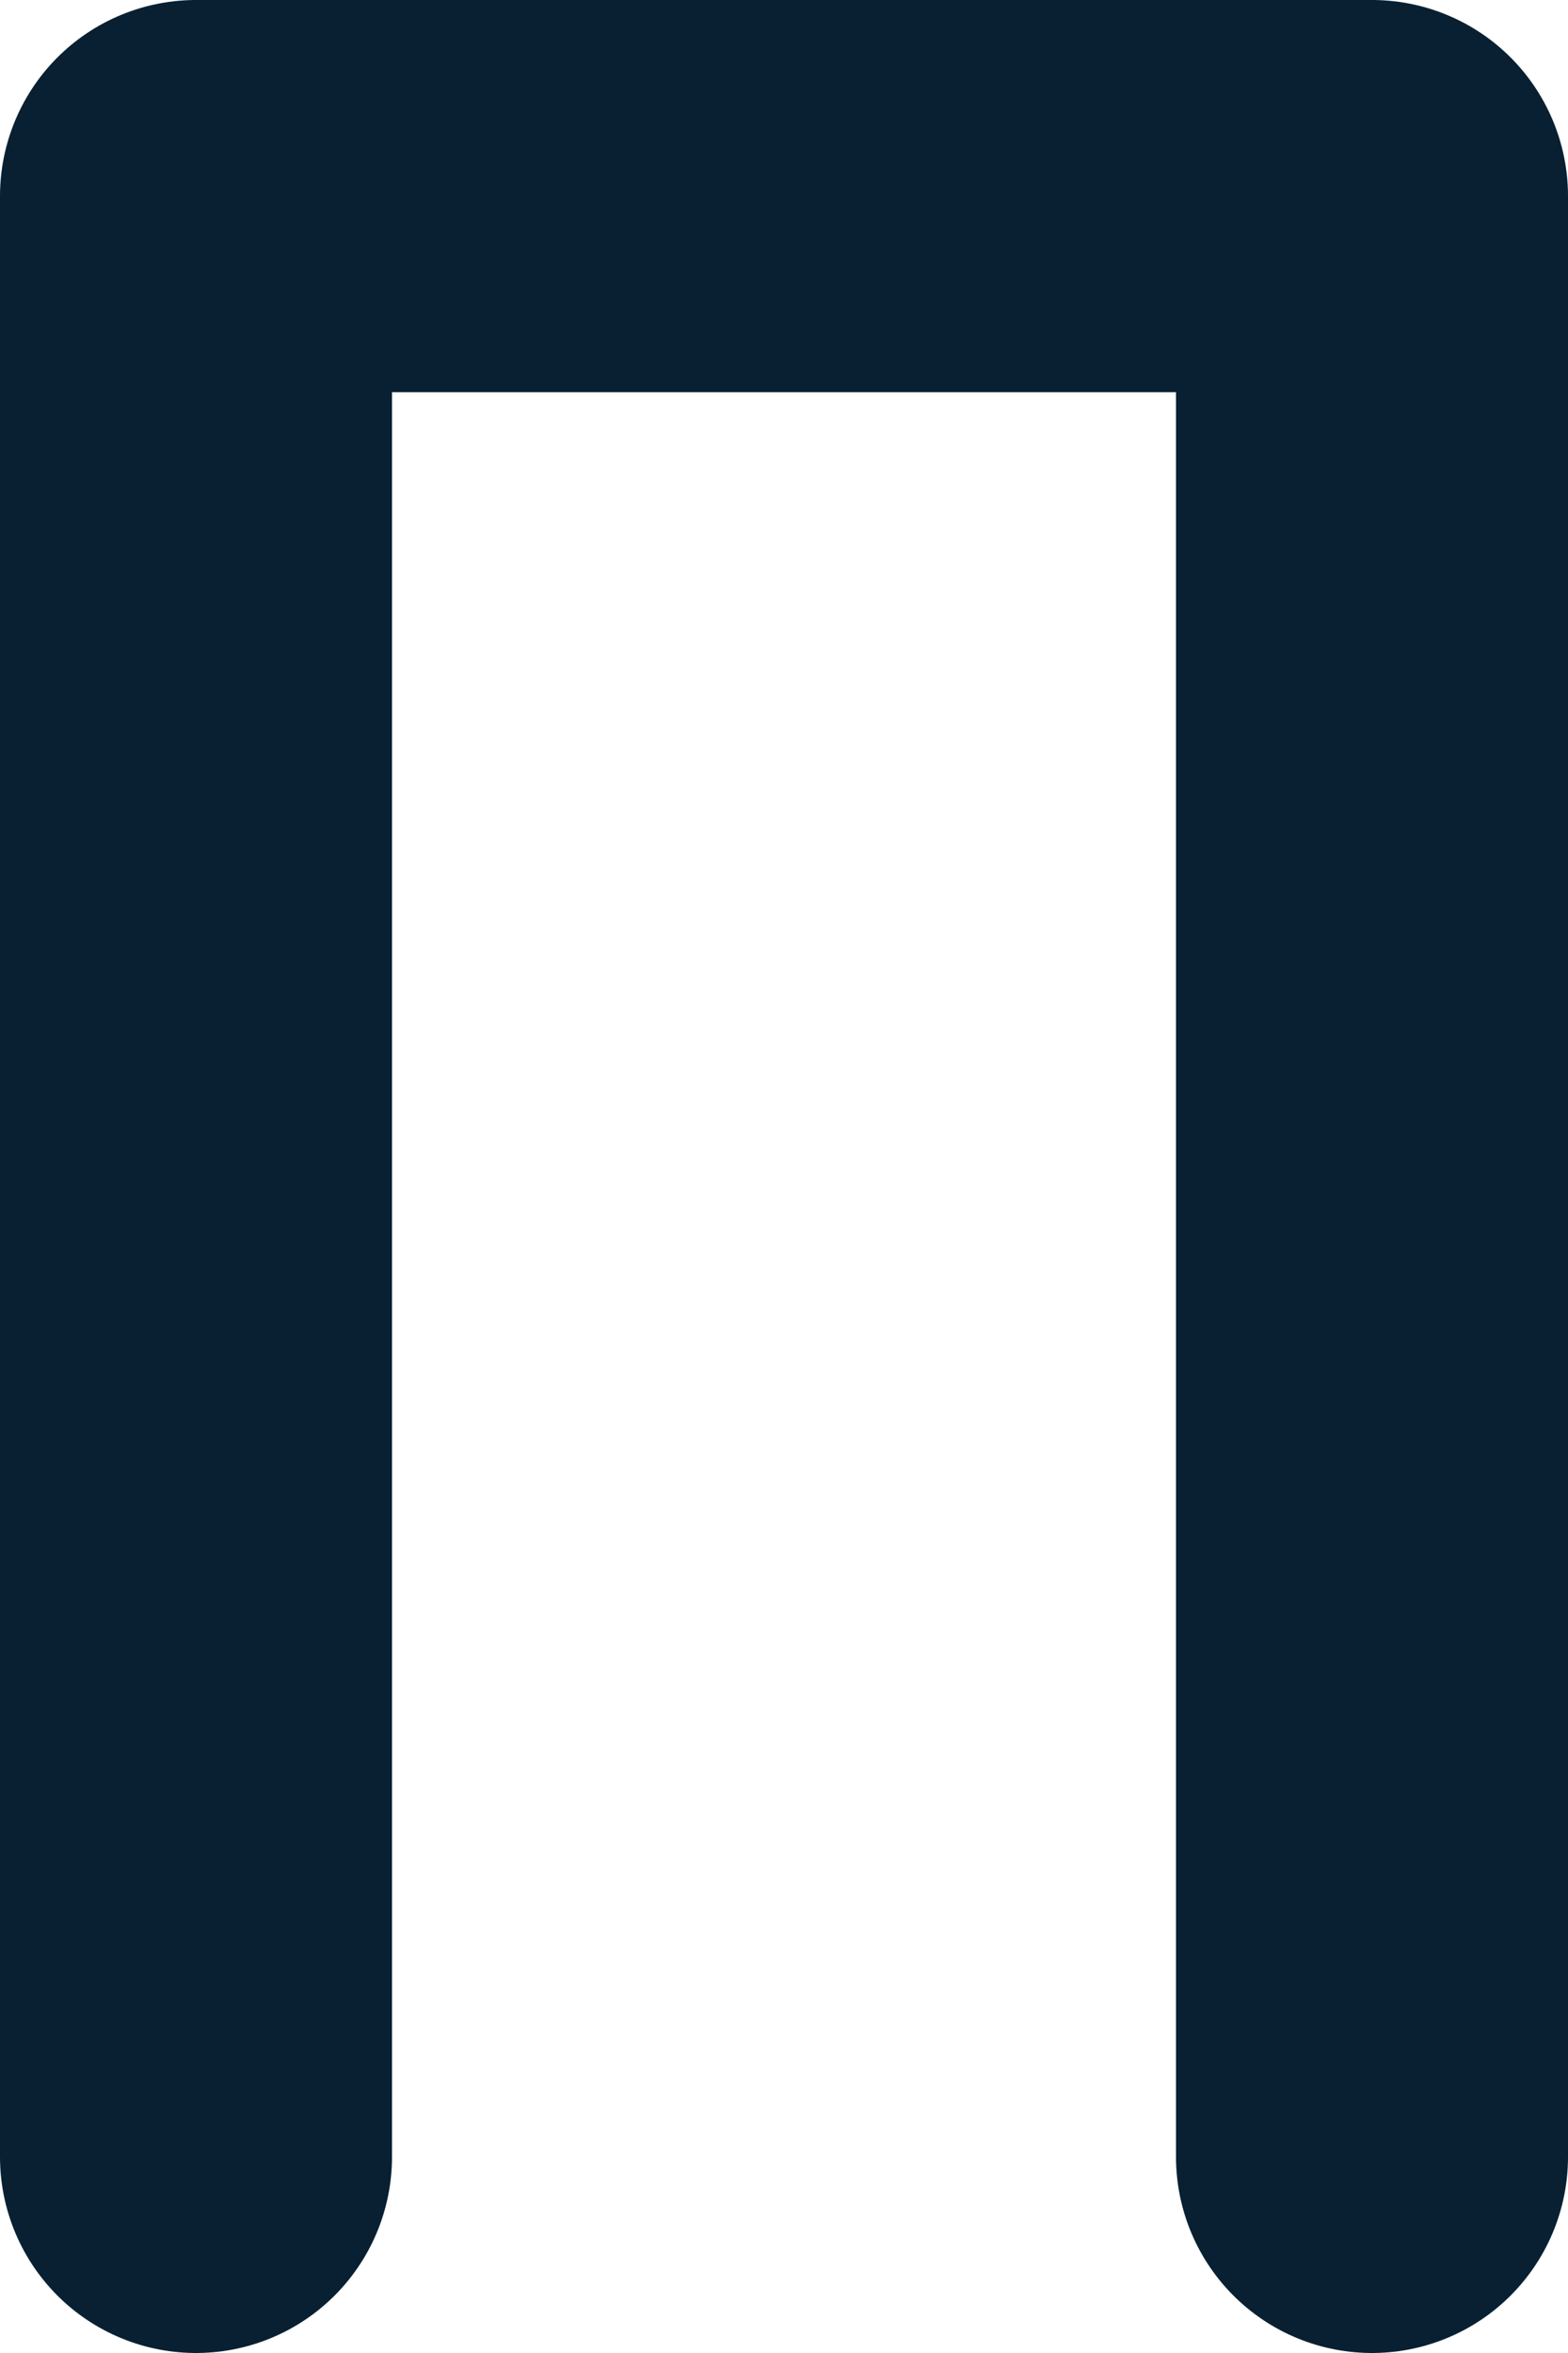 <svg xmlns="http://www.w3.org/2000/svg" width="12" height="18" viewBox="0 0 12 18">
  <path id="Path_44" data-name="Path 44" d="M13.5,33V18h9V33" transform="translate(-12 -16.5)" fill="none" stroke="#082032" stroke-linecap="round" stroke-linejoin="round" stroke-width="3"/>
</svg>
